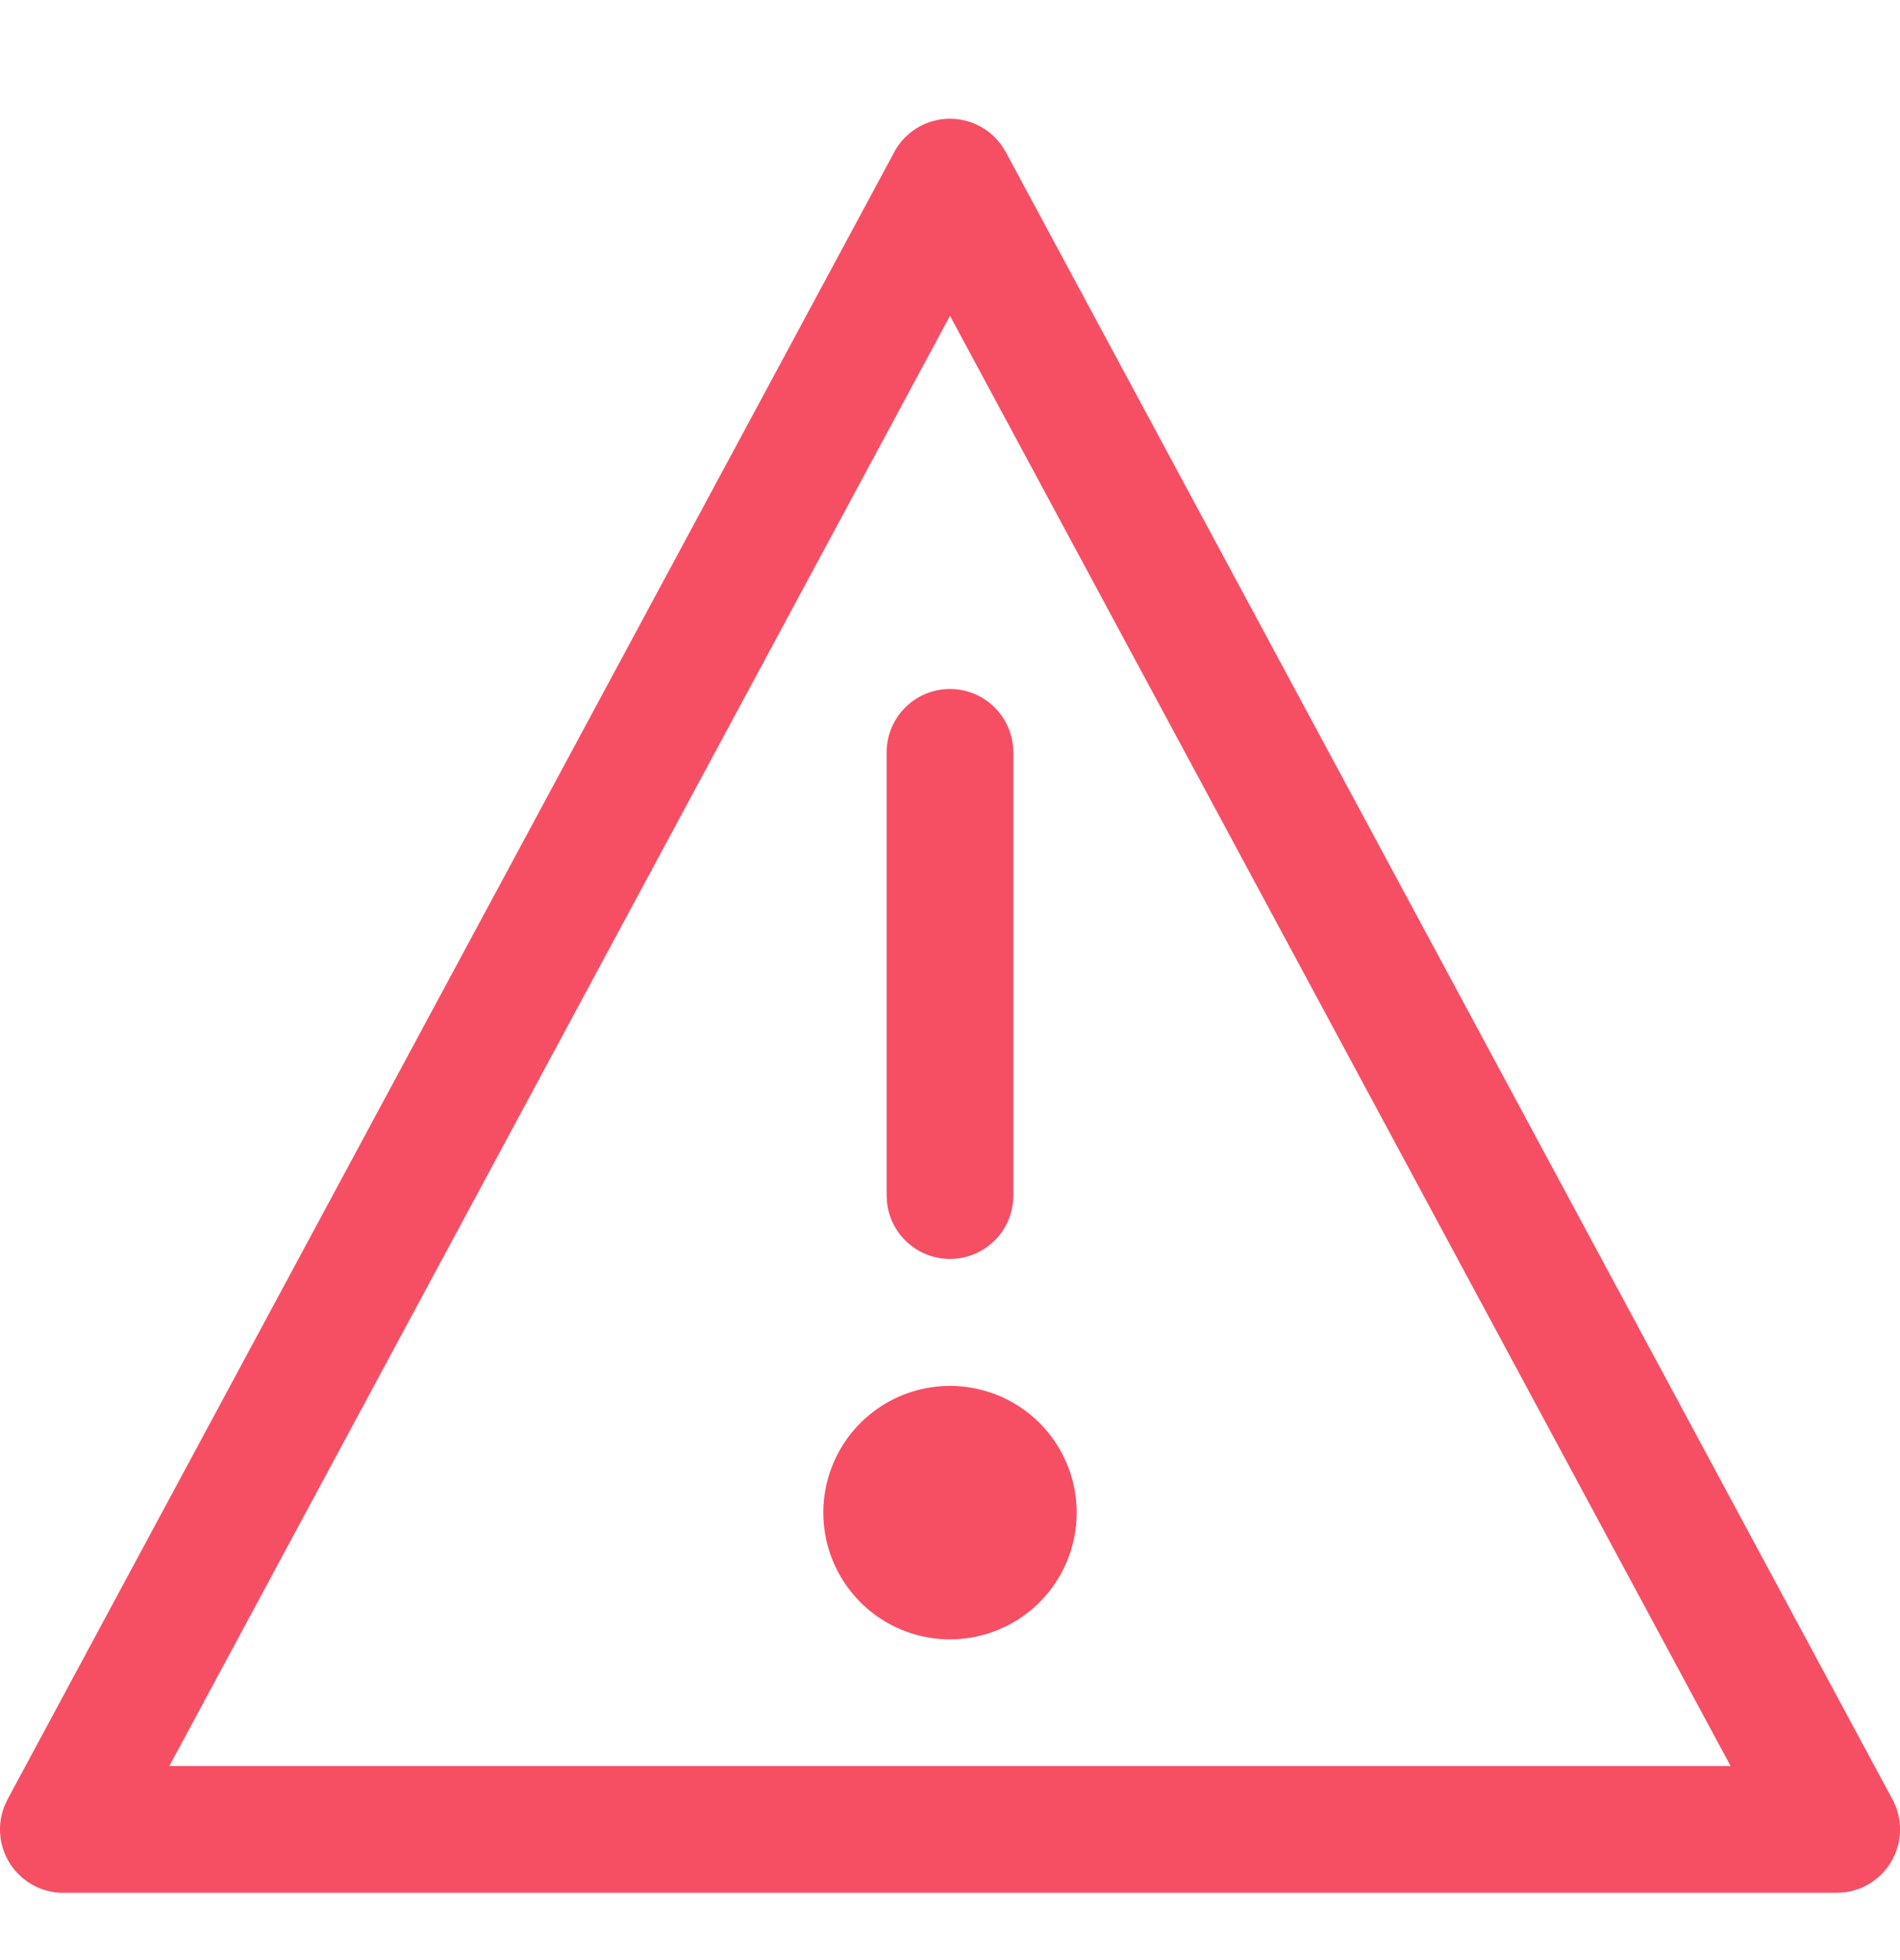 <svg xmlns="http://www.w3.org/2000/svg" width="32" height="33"><path fill="#F64F64" d="M15.06 2.561a1.067 1.067 0 011.81-.112l.07.112 14.933 27.733a1.067 1.067 0 01-.826 1.567l-.114.006H1.067a1.067 1.067 0 01-.988-1.47l.048-.103L15.061 2.561zM16 5.317L2.852 29.733h26.295L16 5.317zm0 18.016a2.133 2.133 0 110 4.267 2.133 2.133 0 010-4.267zM16 11.6c.55 0 1.002.416 1.06.95l.007.117v7.466a1.067 1.067 0 01-2.127.117l-.007-.117v-7.466c0-.59.478-1.067 1.067-1.067z"/></svg>